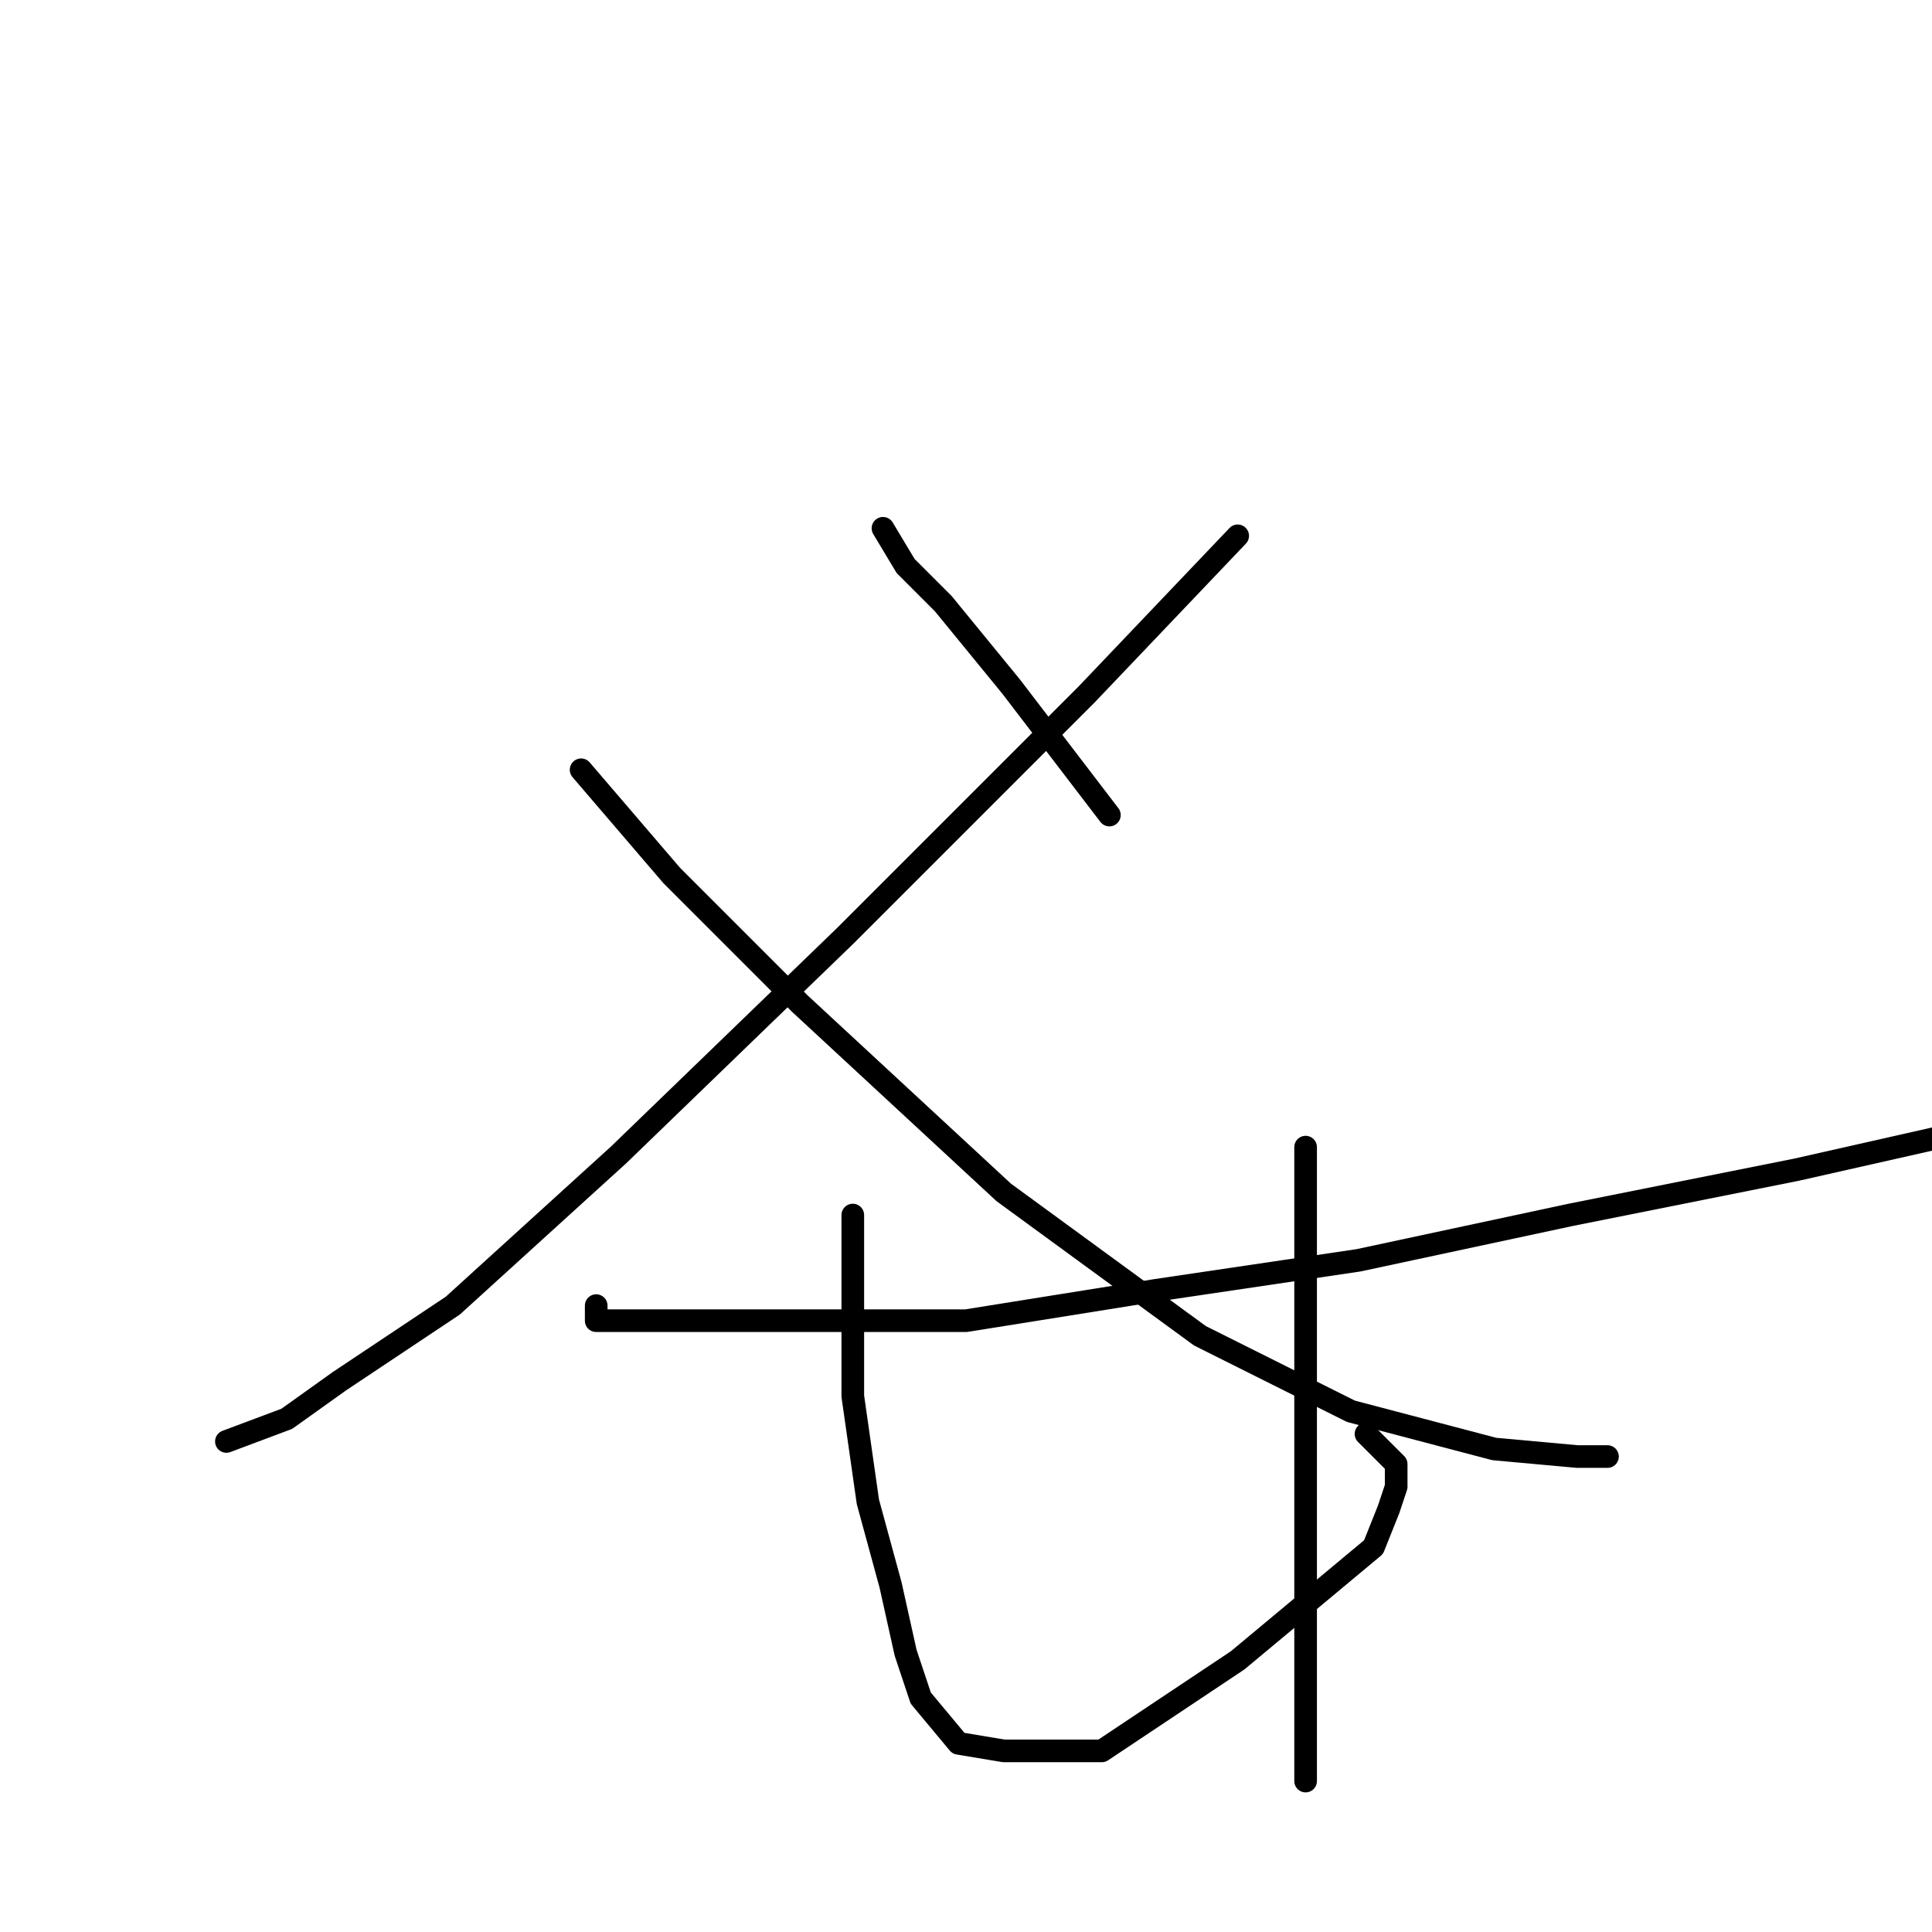 <?xml version="1.0" standalone="no"?>
    <svg width="256" height="256" xmlns="http://www.w3.org/2000/svg" version="1.1">
    <polyline stroke="black" stroke-width="3" stroke-linecap="round" fill="transparent" stroke-linejoin="round" points="164 71 144 92 112 124 82 153 60 173 45 183 38 188 30 191 30 191 " />
        <polyline stroke="black" stroke-width="3" stroke-linecap="round" fill="transparent" stroke-linejoin="round" points="77 102 89 116 106 133 133 158 159 177 179 187 198 192 209 193 213 193 213 193 " />
        <polyline stroke="black" stroke-width="3" stroke-linecap="round" fill="transparent" stroke-linejoin="round" points="117 70 120 75 125 80 134 91 147 108 147 108 " />
        <polyline stroke="black" stroke-width="3" stroke-linecap="round" fill="transparent" stroke-linejoin="round" points="79 173 79 174 79 175 82 175 87 175 96 175 109 175 128 175 153 171 180 167 208 161 238 155 269 148 269 148 " />
        <polyline stroke="black" stroke-width="3" stroke-linecap="round" fill="transparent" stroke-linejoin="round" points="113 161 113 173 113 185 115 199 118 210 120 219 122 225 127 231 133 232 146 232 164 220 176 210 182 205 184 200 185 197 185 194 181 190 181 190 " />
        <polyline stroke="black" stroke-width="3" stroke-linecap="round" fill="transparent" stroke-linejoin="round" points="173 152 173 160 173 173 173 190 173 212 173 236 173 236 " />
        </svg>